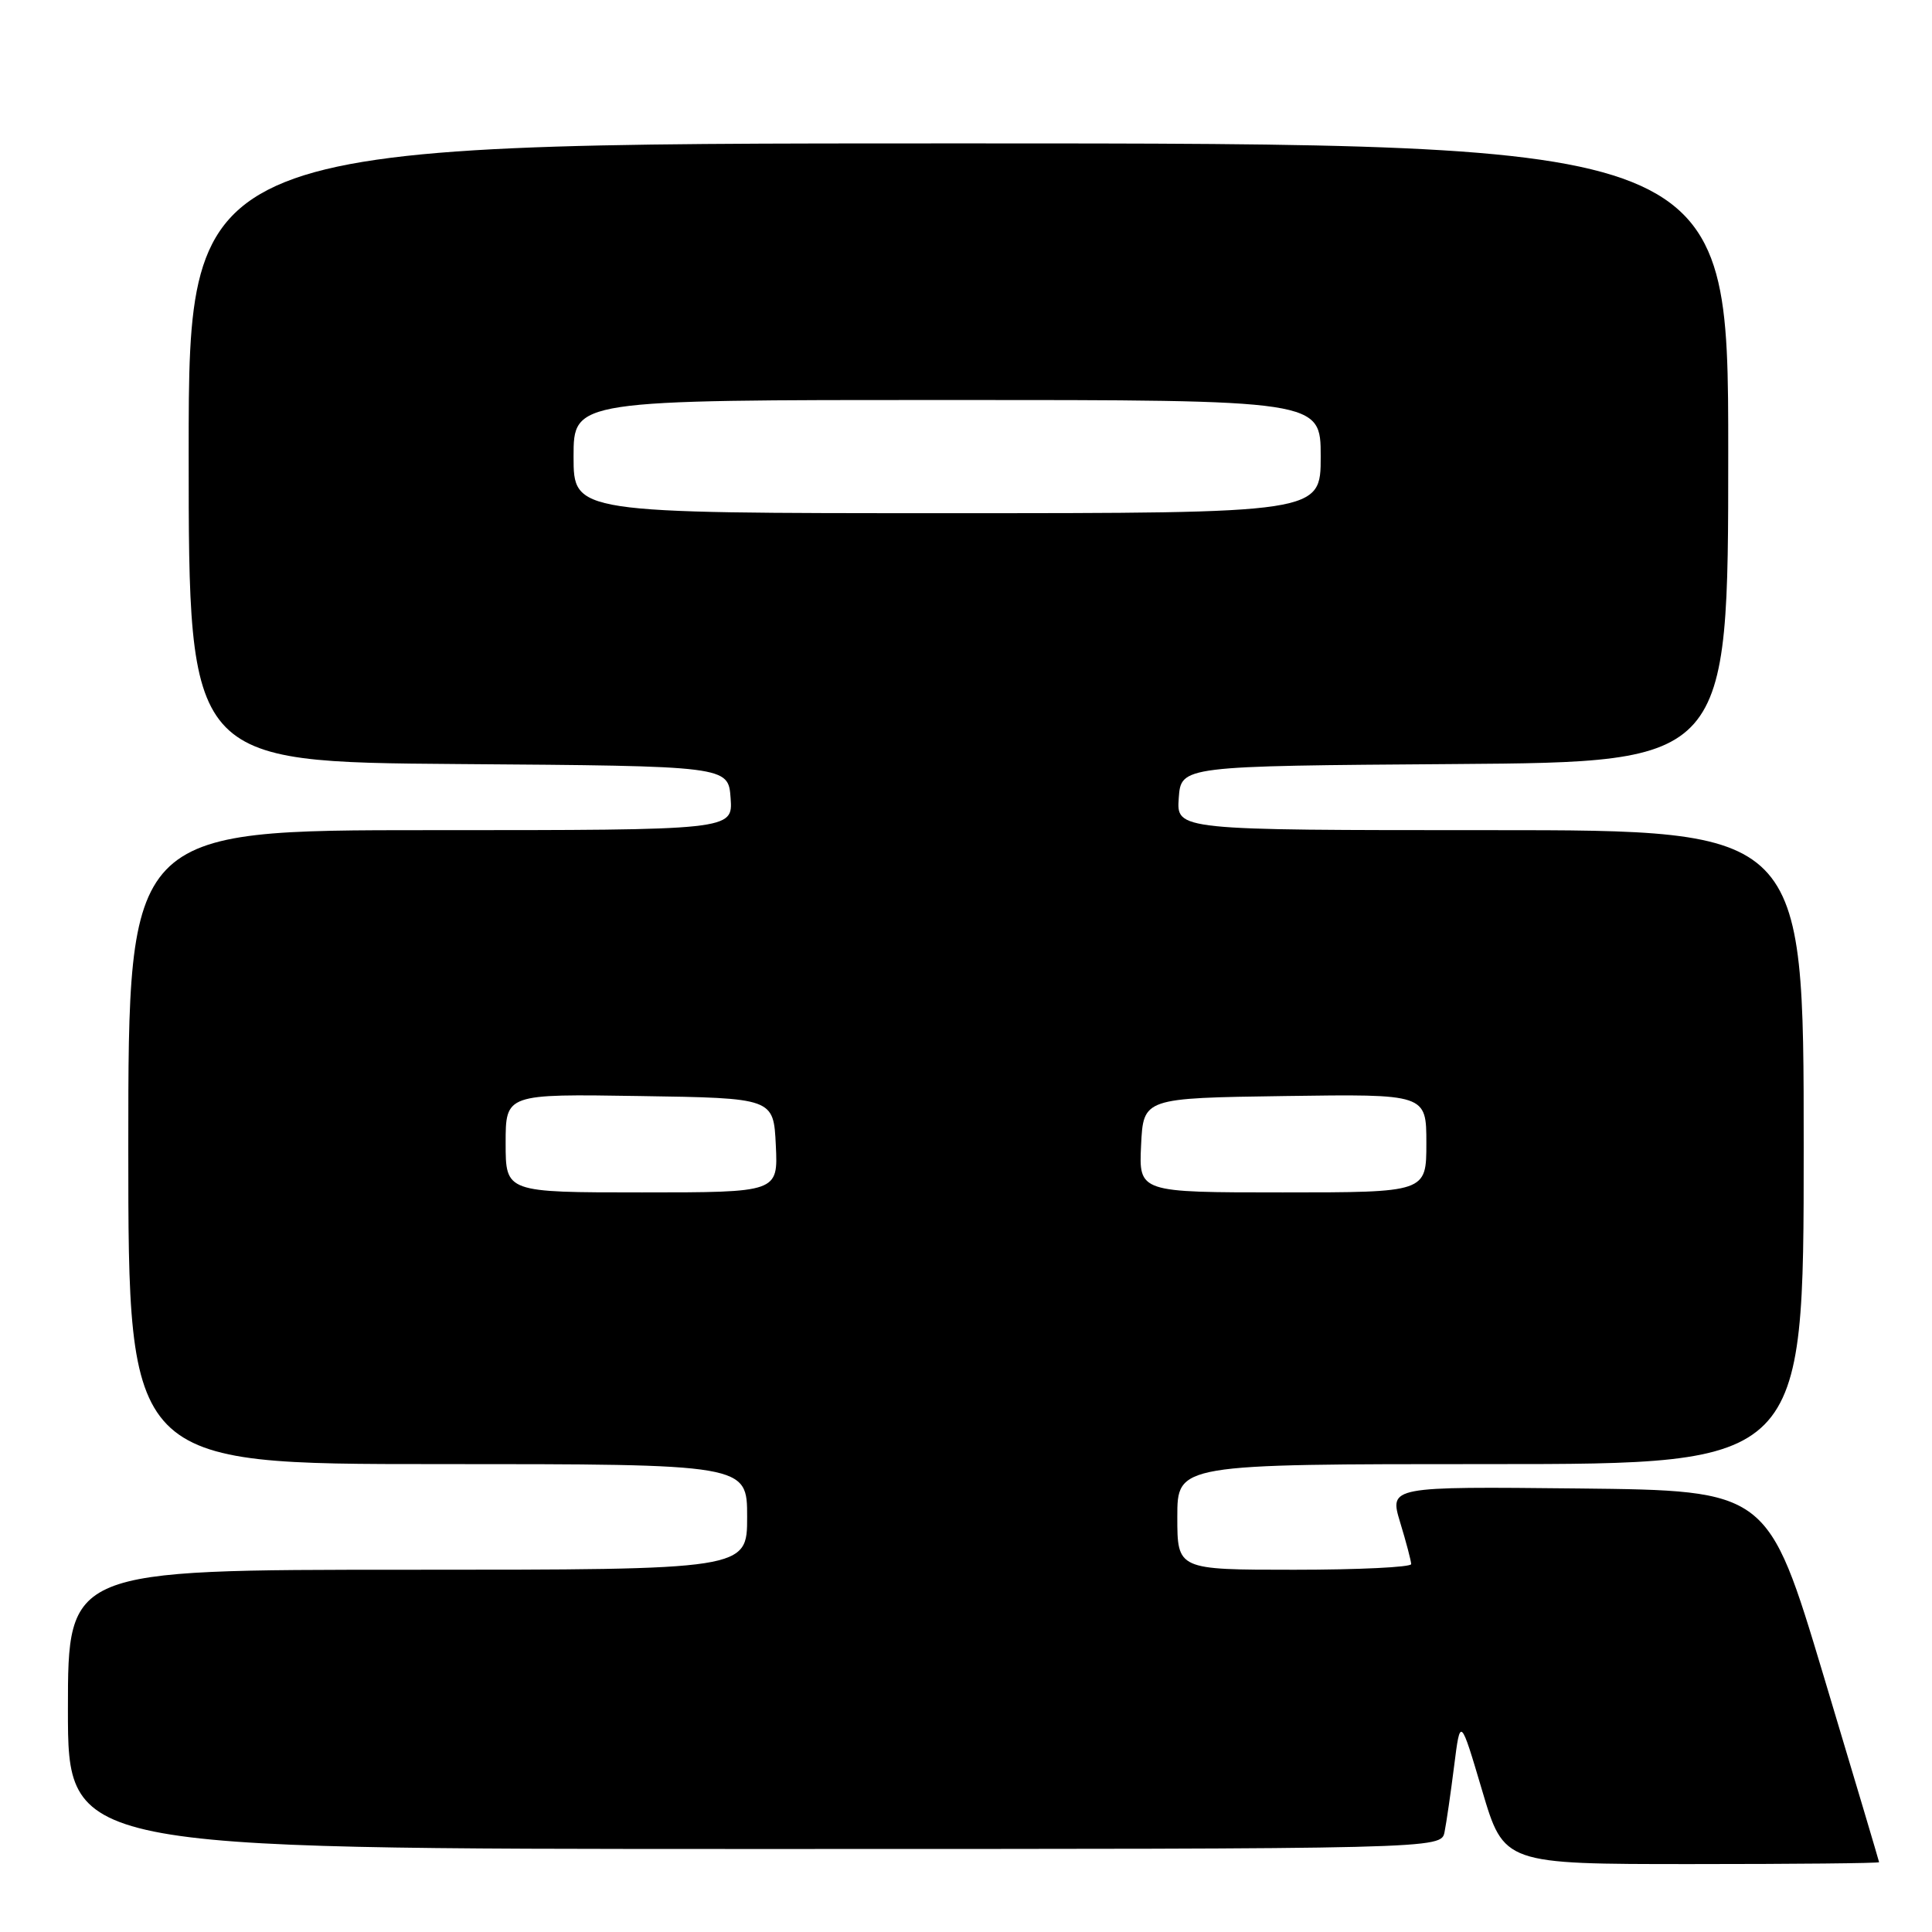 <?xml version="1.0" encoding="UTF-8" standalone="no"?>
<!DOCTYPE svg PUBLIC "-//W3C//DTD SVG 1.1//EN" "http://www.w3.org/Graphics/SVG/1.1/DTD/svg11.dtd" >
<svg xmlns="http://www.w3.org/2000/svg" xmlns:xlink="http://www.w3.org/1999/xlink" version="1.1" viewBox="0 0 256 256">
 <g >
 <path fill="currentColor"
d=" M 248.99 246.75 C 248.98 246.61 245.66 235.47 241.62 222.00 C 234.26 197.50 234.26 197.50 209.17 197.23 C 184.09 196.97 184.09 196.97 185.53 201.73 C 186.33 204.35 186.98 206.84 186.99 207.25 C 187.00 207.66 180.03 208.00 171.50 208.00 C 156.00 208.00 156.00 208.00 156.00 201.00 C 156.00 194.00 156.00 194.00 197.50 194.00 C 239.00 194.00 239.00 194.00 239.00 152.00 C 239.00 110.00 239.00 110.00 197.44 110.00 C 155.89 110.00 155.89 110.00 156.19 105.75 C 156.50 101.50 156.50 101.50 192.75 101.24 C 229.00 100.98 229.00 100.98 229.00 59.99 C 229.00 19.00 229.00 19.00 127.00 19.00 C 25.00 19.00 25.00 19.00 25.00 59.99 C 25.00 100.97 25.00 100.97 60.75 101.24 C 96.50 101.50 96.50 101.50 96.81 105.75 C 97.11 110.00 97.11 110.00 57.06 110.00 C 17.00 110.00 17.00 110.00 17.00 152.00 C 17.00 194.00 17.00 194.00 58.00 194.00 C 99.00 194.00 99.00 194.00 99.00 201.00 C 99.00 208.00 99.00 208.00 54.00 208.00 C 9.00 208.00 9.00 208.00 9.00 226.50 C 9.00 245.00 9.00 245.00 99.98 245.00 C 190.96 245.00 190.96 245.00 191.41 242.75 C 191.66 241.51 192.23 237.57 192.68 234.00 C 193.50 227.50 193.50 227.50 196.39 237.25 C 199.28 247.00 199.28 247.00 224.14 247.00 C 237.81 247.00 248.99 246.89 248.99 246.75 Z  M 67.00 151.48 C 67.00 144.95 67.00 144.95 84.75 145.23 C 102.50 145.50 102.50 145.50 102.80 151.75 C 103.10 158.00 103.10 158.00 85.05 158.00 C 67.00 158.00 67.00 158.00 67.00 151.48 Z  M 151.20 151.75 C 151.50 145.50 151.50 145.50 170.25 145.23 C 189.00 144.96 189.00 144.96 189.00 151.48 C 189.00 158.00 189.00 158.00 169.95 158.00 C 150.90 158.00 150.90 158.00 151.20 151.75 Z  M 76.00 60.50 C 76.00 53.00 76.00 53.00 125.50 53.00 C 175.00 53.00 175.00 53.00 175.00 60.50 C 175.00 68.00 175.00 68.00 125.50 68.00 C 76.00 68.00 76.00 68.00 76.00 60.50 Z "/>
</g>
</svg>